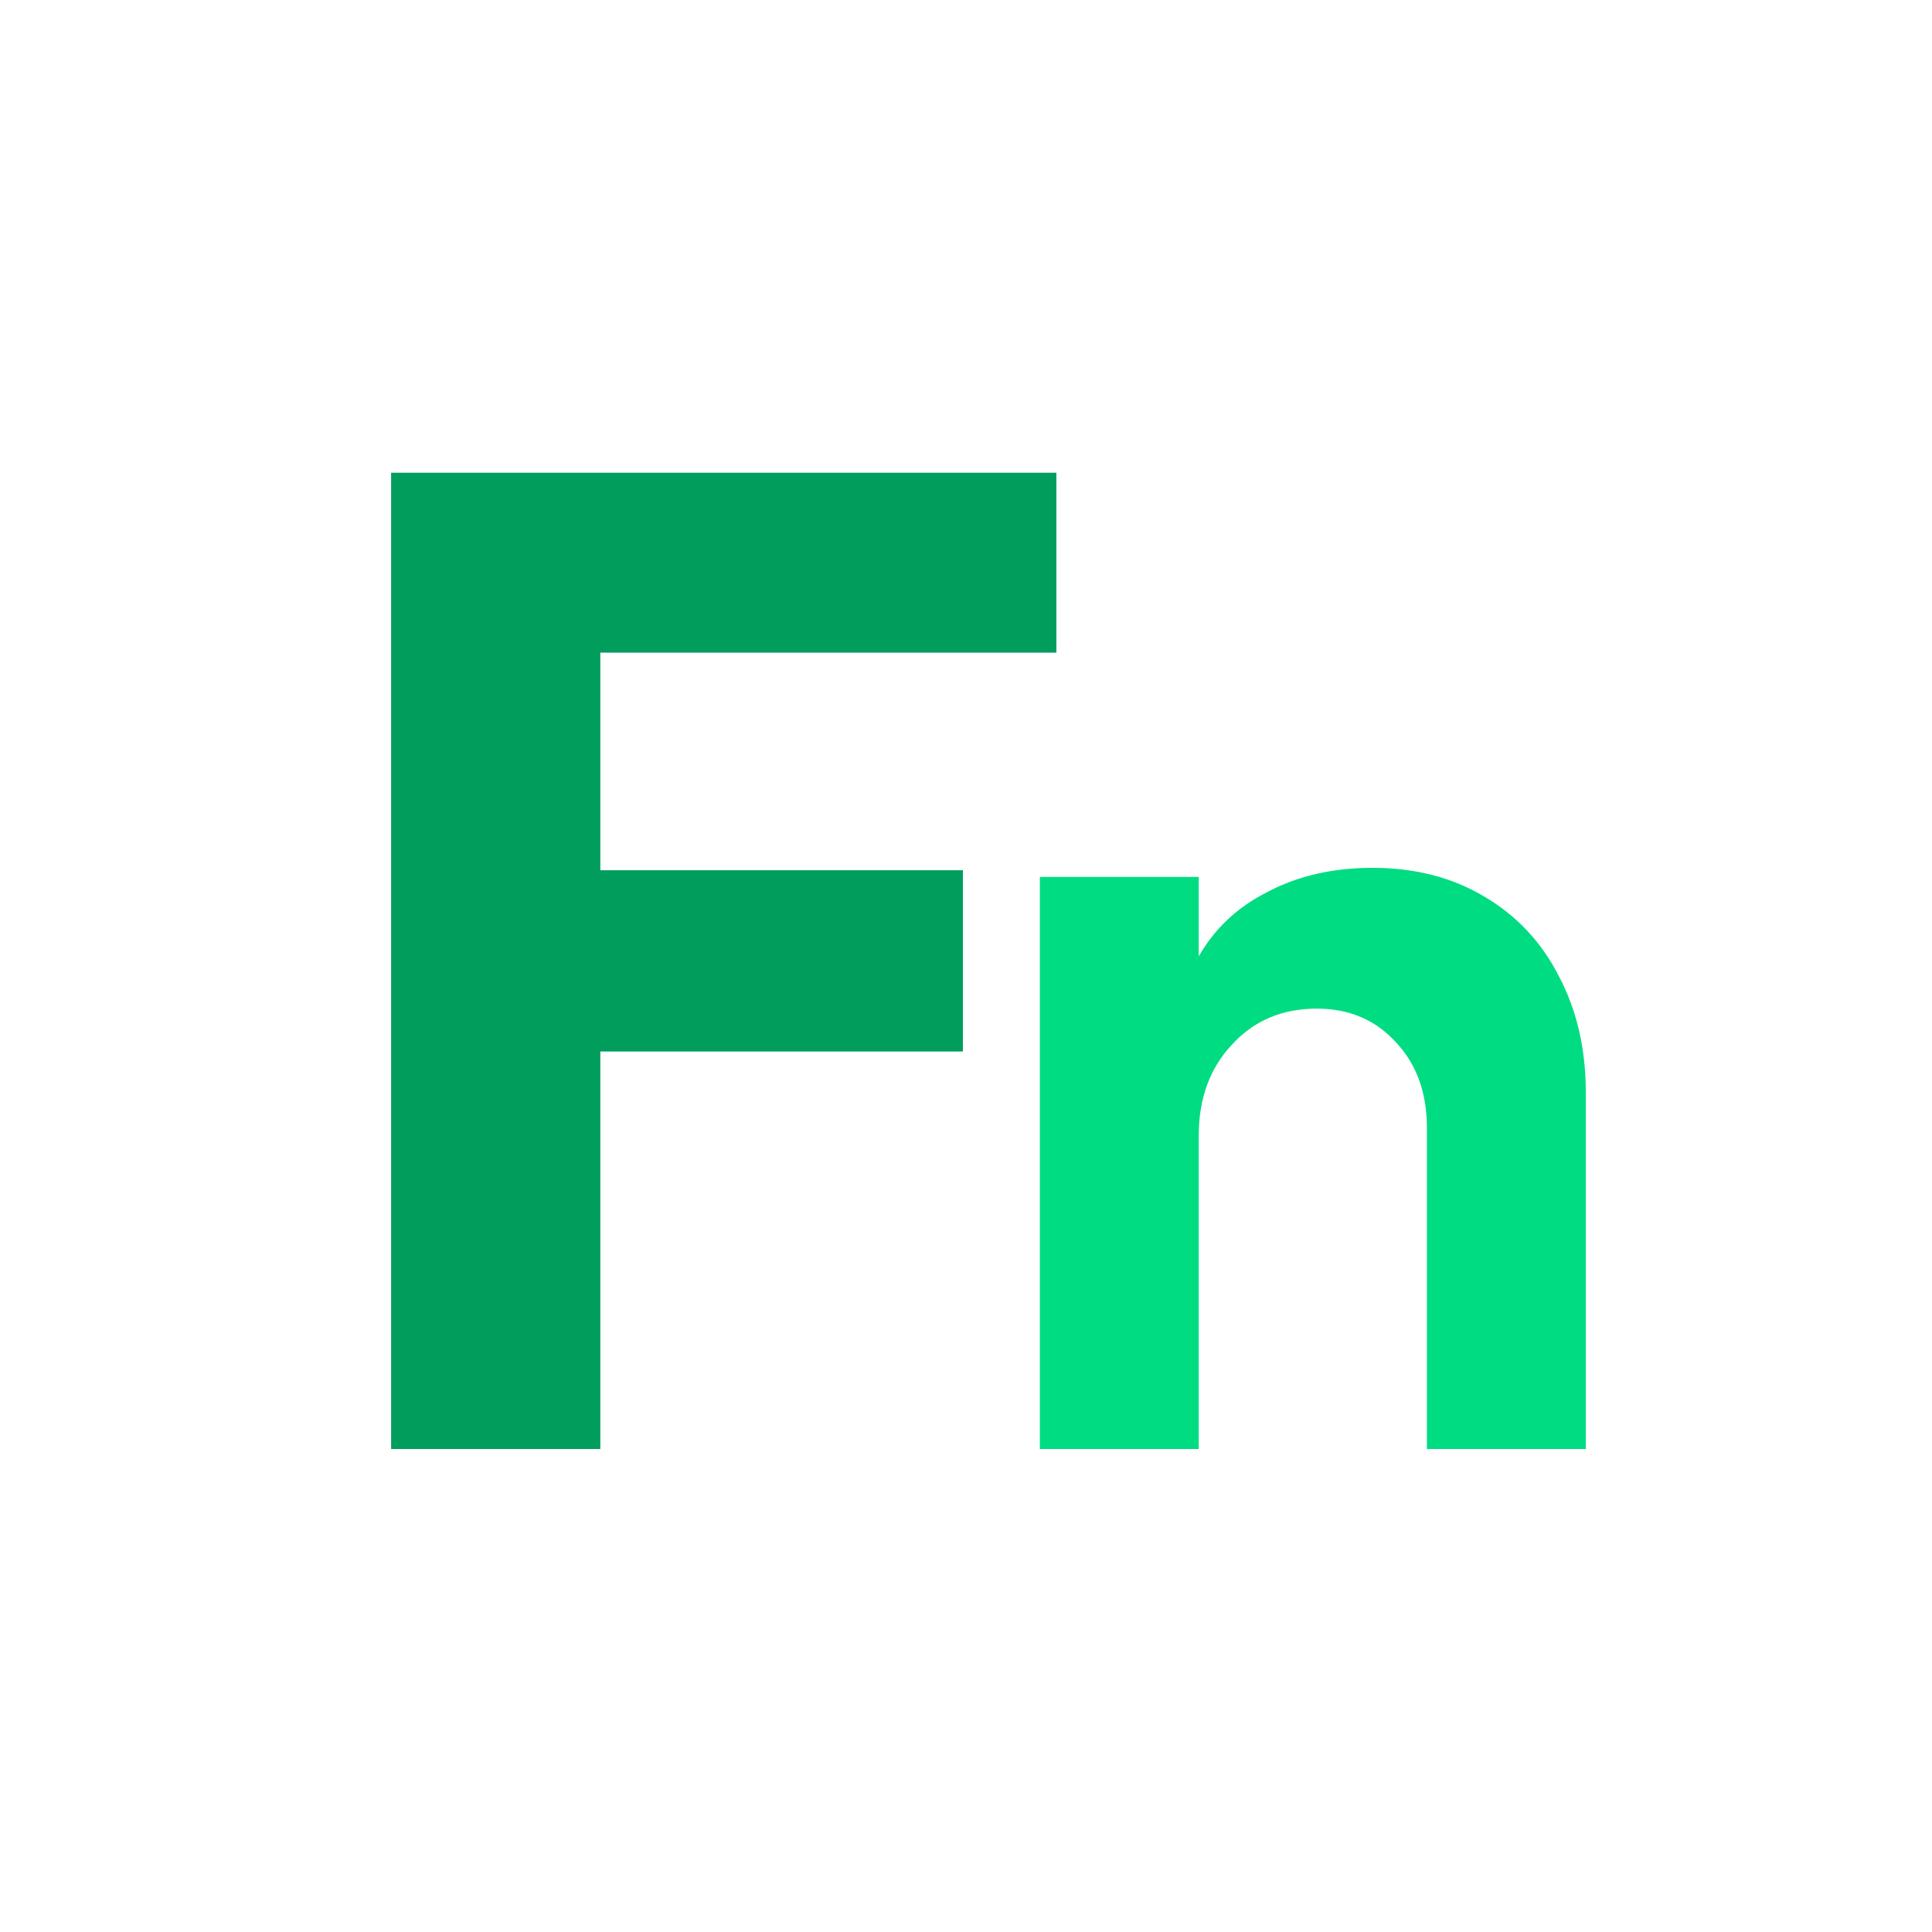<svg width="32" height="32" viewBox="0 0 32 32" fill="none" xmlns="http://www.w3.org/2000/svg">
<path d="M9.943 24H6.478V7.83H17.497V10.81H9.943V14.414H15.949V17.416H9.943V24Z" fill="#009D5D"/>
<path d="M17.223 24V14.525H19.855V15.841C20.119 15.377 20.501 15.02 21.002 14.769C21.503 14.506 22.08 14.374 22.732 14.374C23.433 14.374 24.048 14.531 24.574 14.844C25.113 15.158 25.527 15.596 25.815 16.16C26.116 16.724 26.266 17.37 26.266 18.097V24H23.634V18.68C23.634 18.103 23.465 17.633 23.127 17.27C22.788 16.894 22.349 16.706 21.811 16.706C21.234 16.706 20.764 16.906 20.401 17.307C20.037 17.696 19.855 18.197 19.855 18.811V24H17.223Z" fill="#00DC82"/>
</svg>
